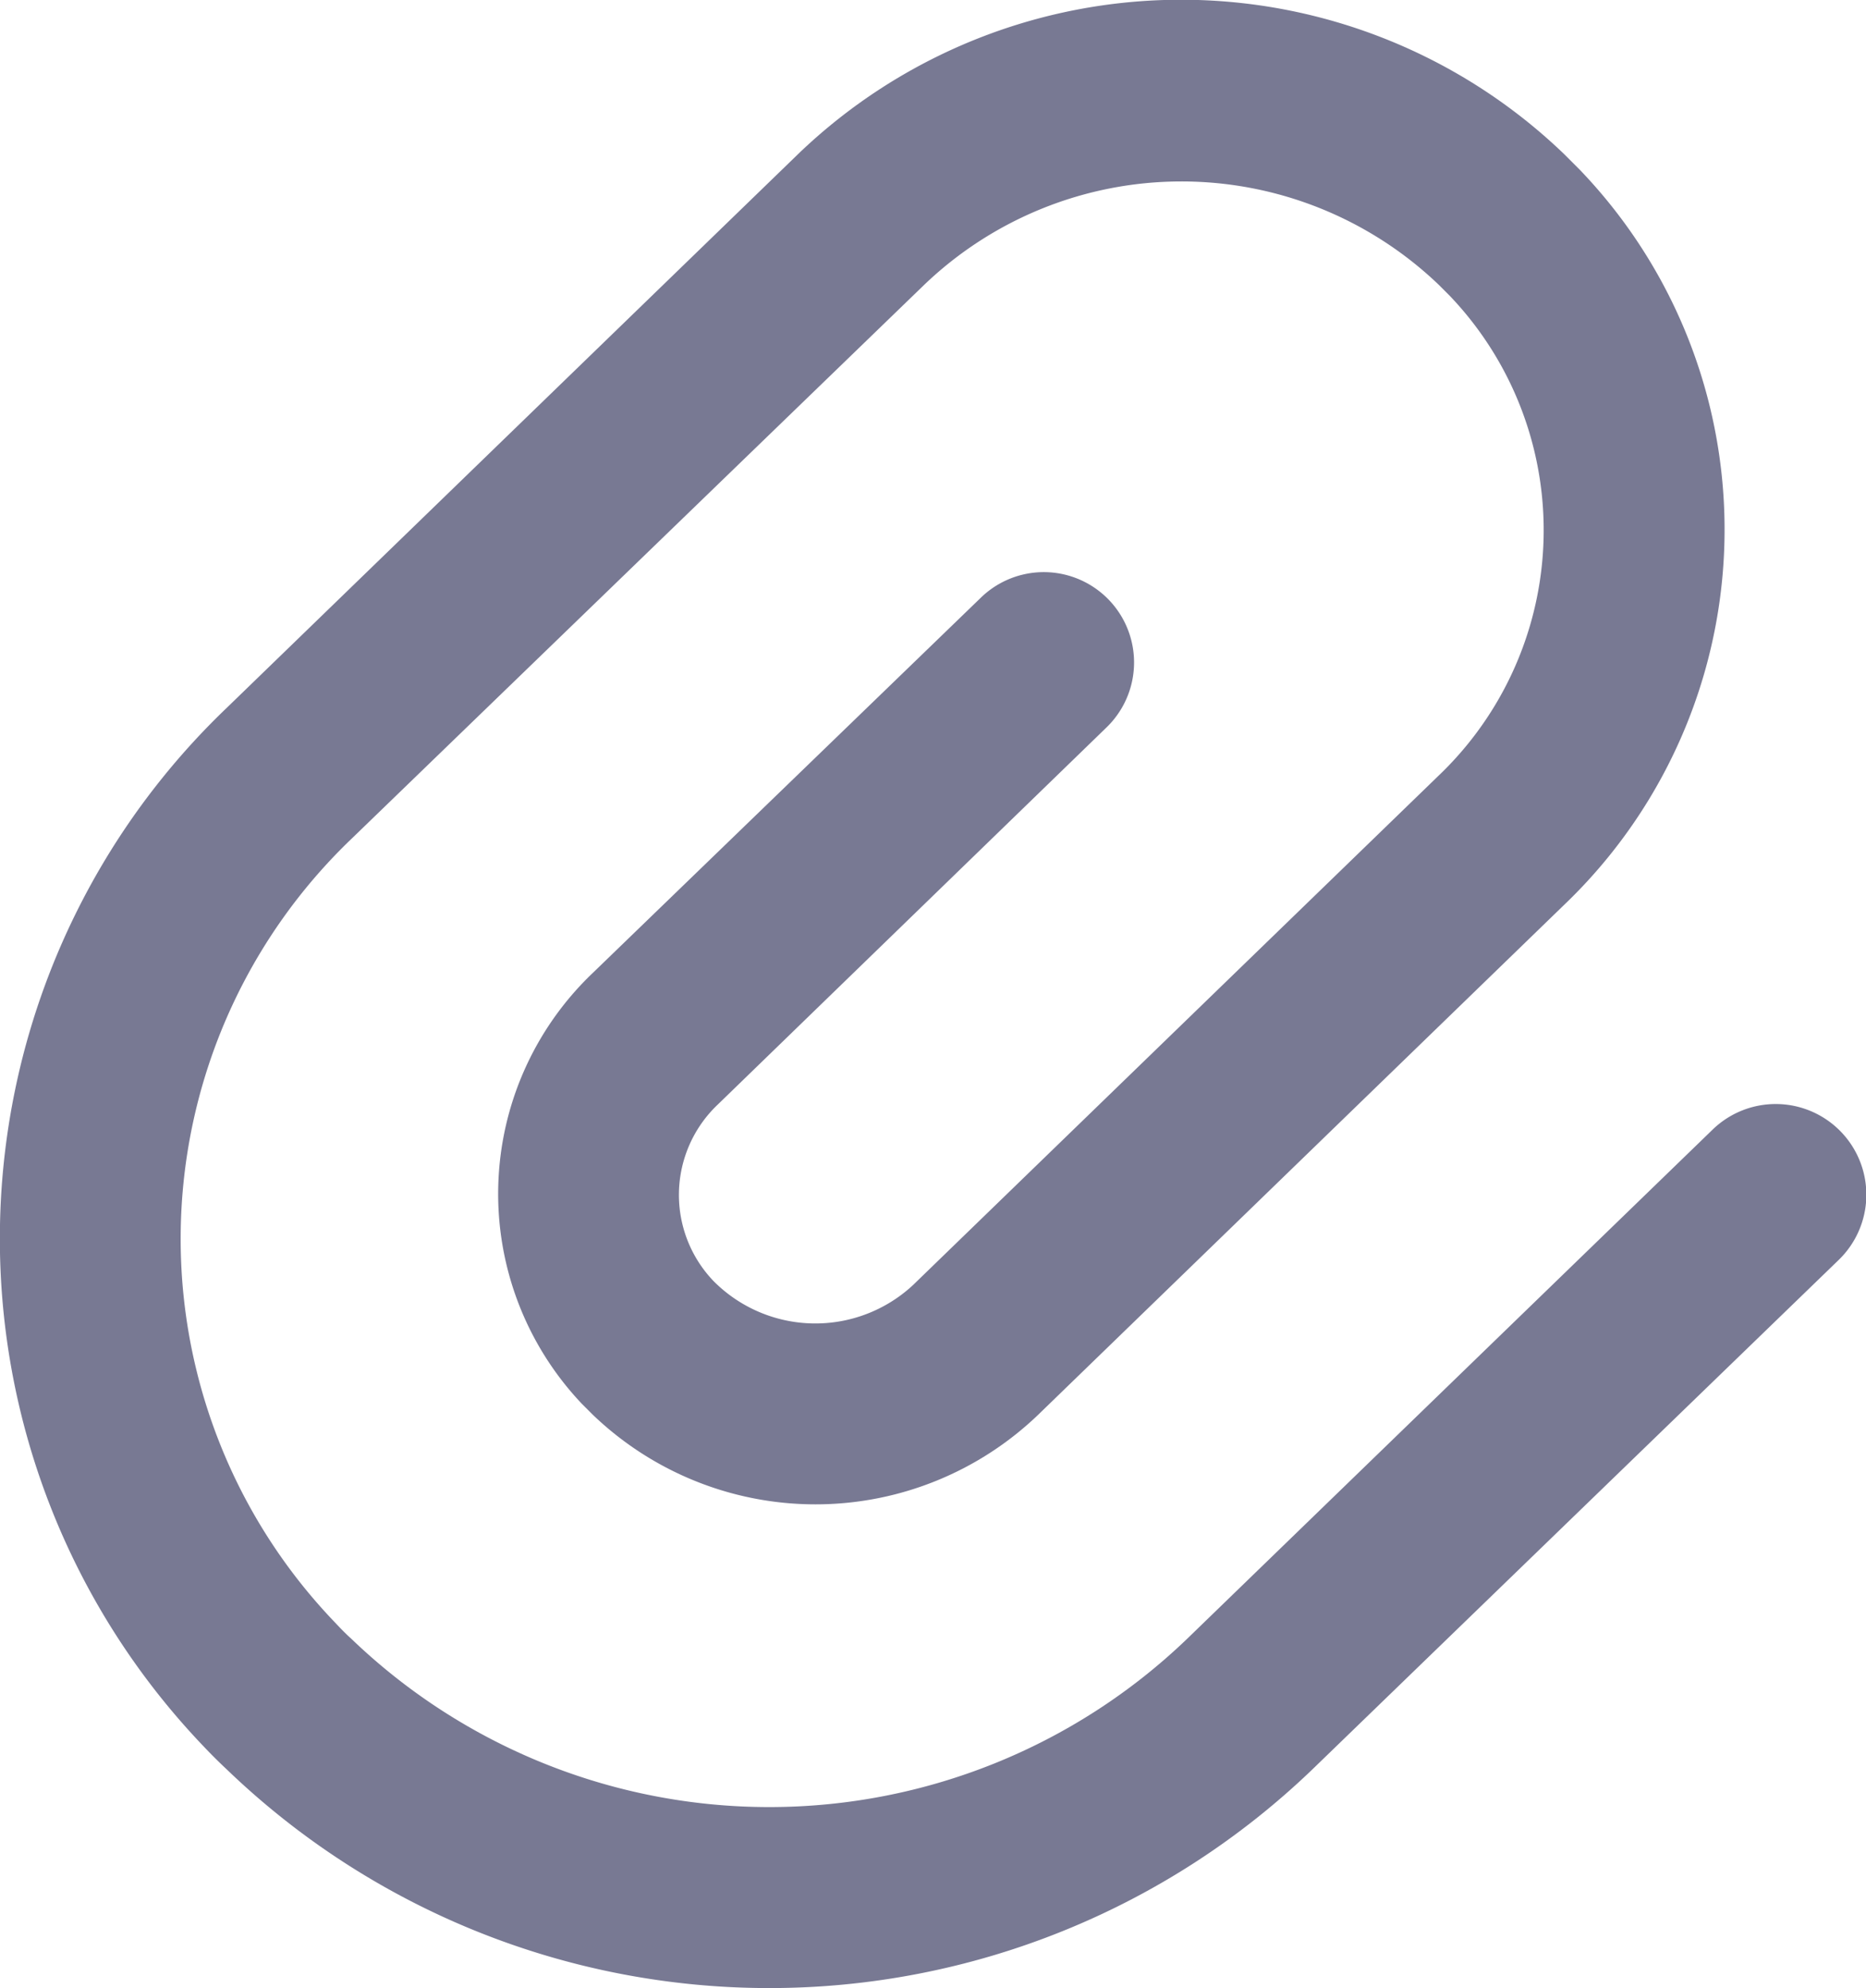 <svg xmlns="http://www.w3.org/2000/svg" width="16.904" height="18" viewBox="0 0 16.904 18">
    <defs>
        <style>
            .cls-1{fill:#787993}
        </style>
    </defs>
    <path id="_icon_attach" d="M74.647 85.091a7.086 7.086 0 0 1-4.914-1.978 4.85 4.85 0 0 1-.216-.215 6.647 6.647 0 0 1 .216-9.4l5.175-5.013a5.006 5.006 0 0 1 6.937 0l.147.147a4.7 4.7 0 0 1-.147 6.653L77.082 79.9a2.914 2.914 0 0 1-4.035 0l-.1-.1a2.762 2.762 0 0 1 .1-3.9l3.518-3.4a.817.817 0 1 1 1.135 1.178l-3.519 3.412a1.127 1.127 0 0 0-.04 1.6 1.3 1.3 0 0 0 1.807.036l4.762-4.613a3.071 3.071 0 0 0 .1-4.344l-.1-.1a3.37 3.37 0 0 0-4.665.005l-5.178 5.006a5.013 5.013 0 0 0-.164 7.092c.053.056.1.106.155.155a5.465 5.465 0 0 0 7.575 0l4.761-4.611a.818.818 0 1 1 1.138 1.184l-4.765 4.61a7.1 7.1 0 0 1-4.92 1.981z" class="cls-1" data-name="📒 icon_attach" transform="translate(-67.677 -67.091)"/>
</svg>
